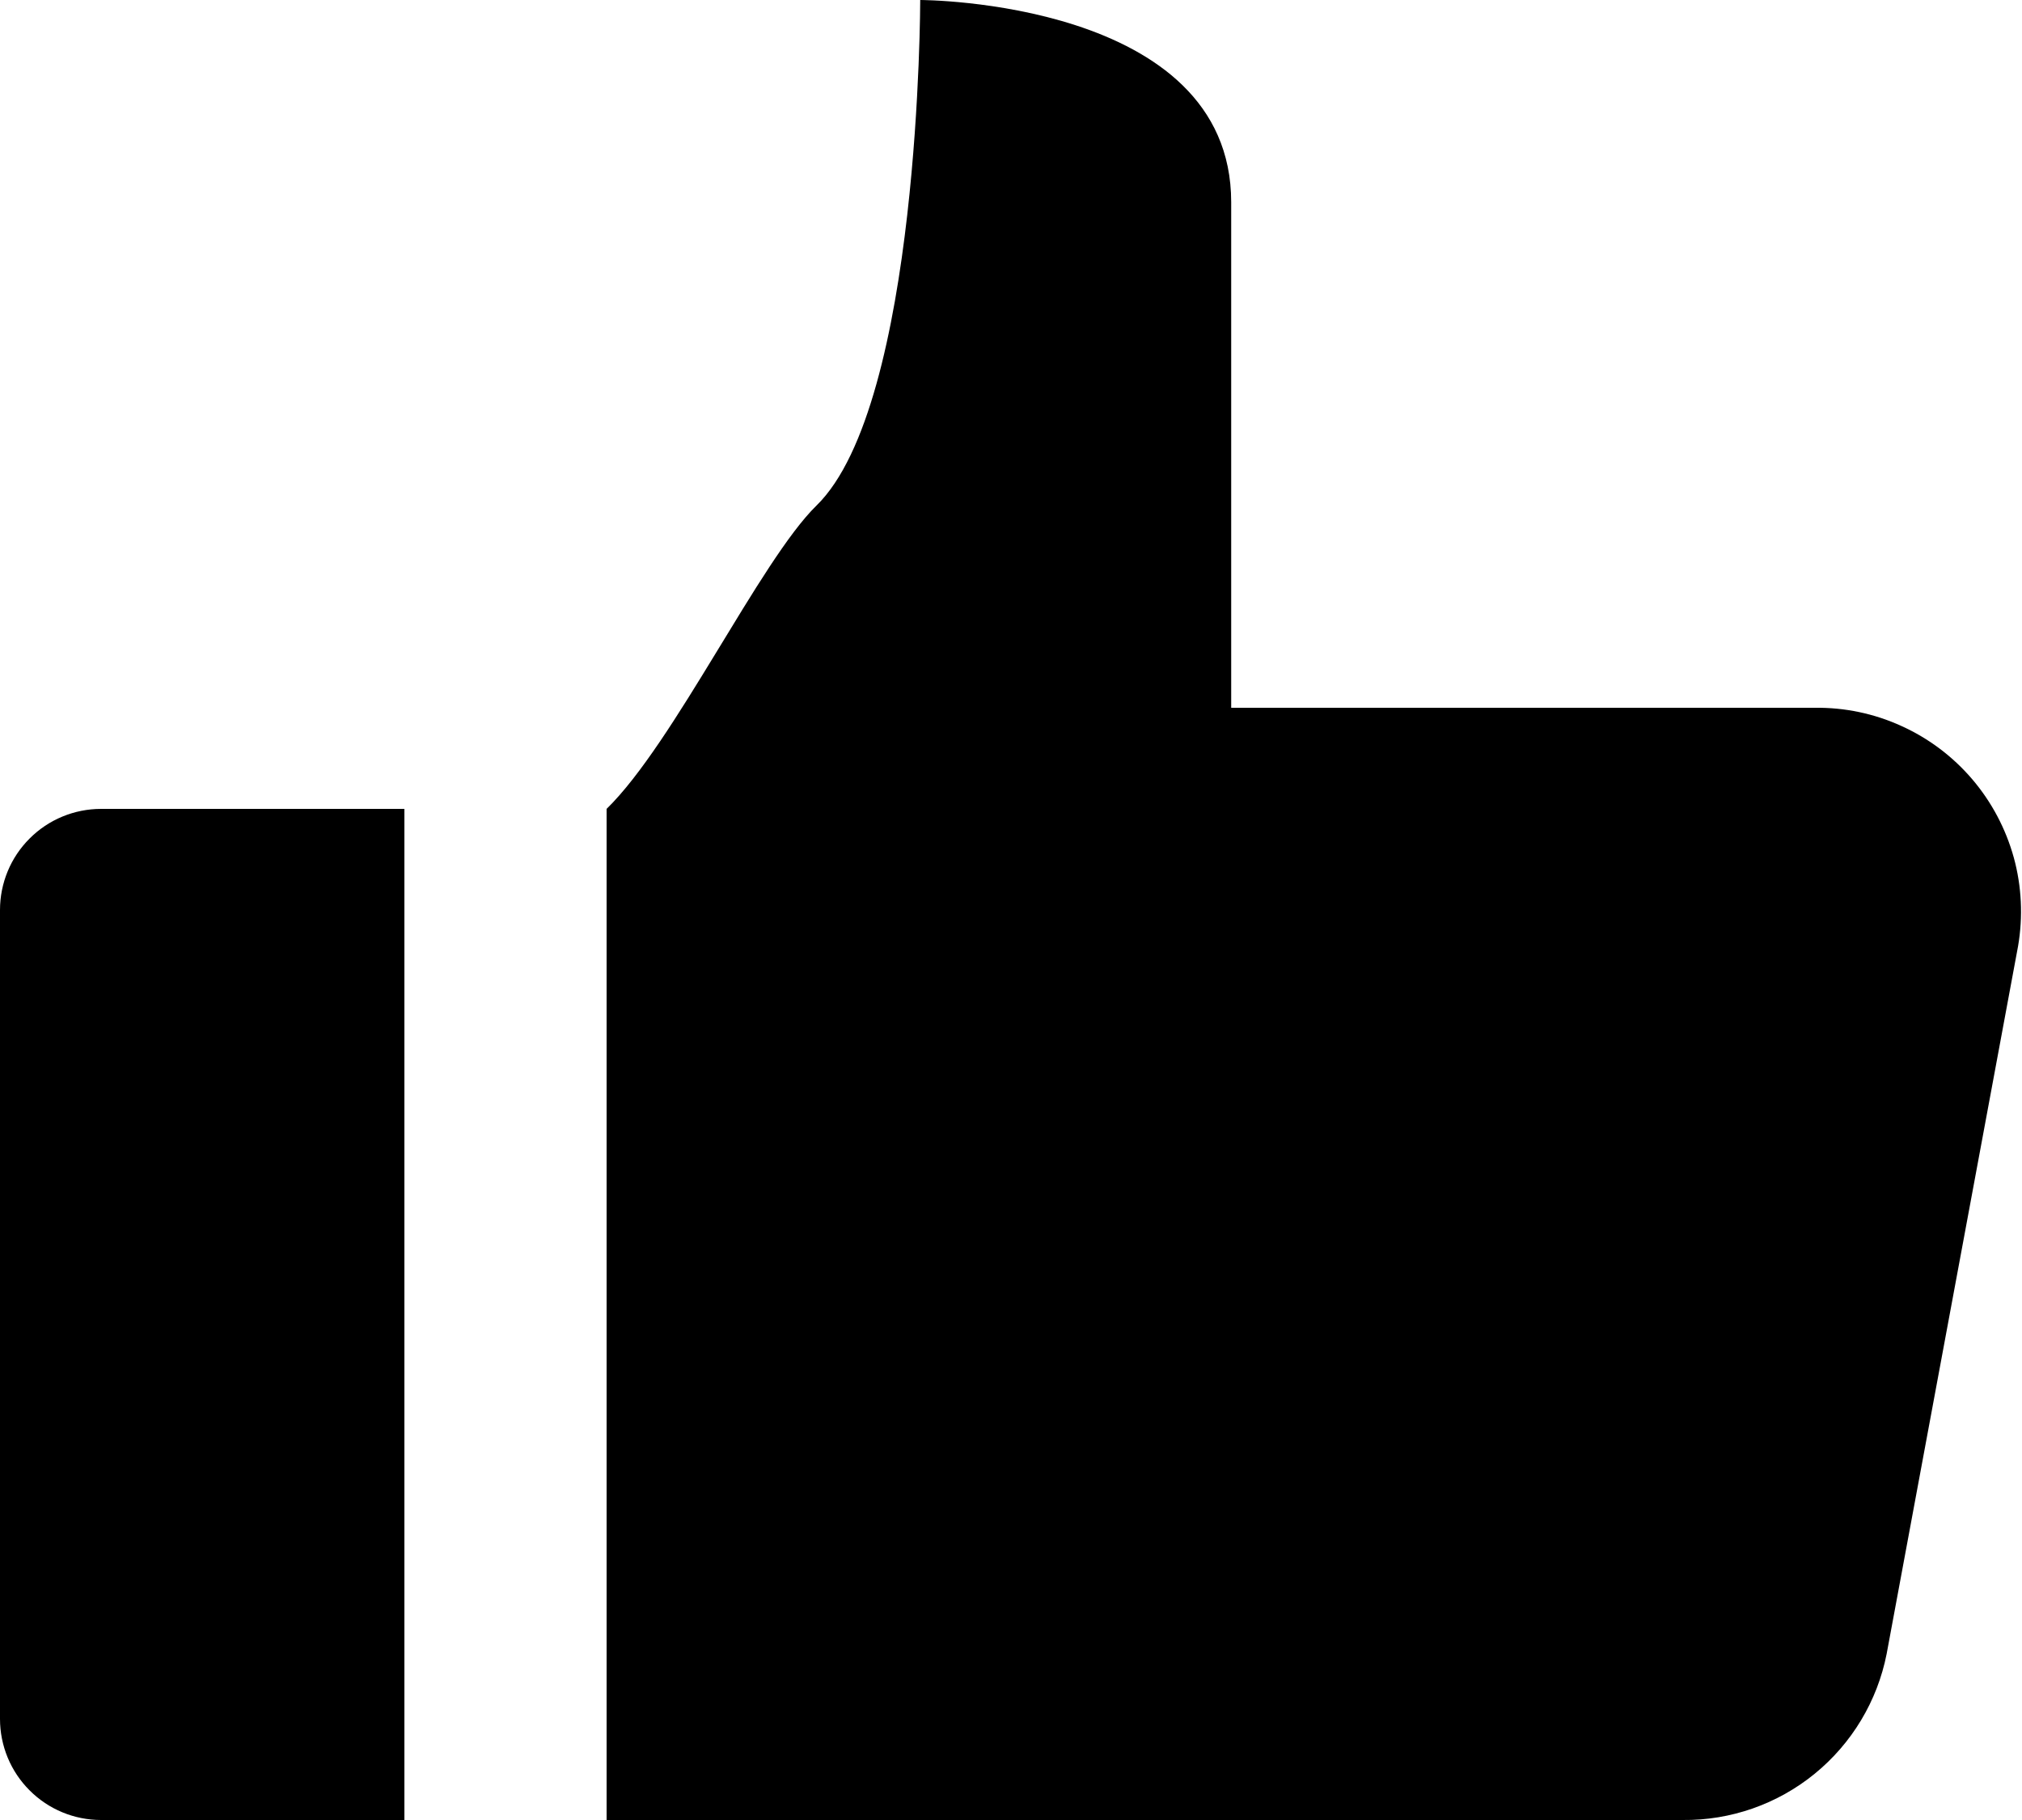 <svg width="20" height="18" viewBox="0 0 20 18" fill="none" xmlns="http://www.w3.org/2000/svg">
<path d="M1 18C0.735 18 0.48 17.895 0.293 17.707C0.105 17.52 0 17.265 0 17V9C0 8.735 0.105 8.48 0.293 8.293C0.48 8.105 0.735 8 1 8H4V18H1ZM17.949 7H12.178V2C12.178 0 9.102 0 9.102 0C9.102 0 9.102 4 8.076 5C7.52 5.543 6.669 7.348 6 8V18H16.644C17.119 18.005 17.581 17.843 17.949 17.543C18.317 17.243 18.569 16.824 18.661 16.358L19.961 9.358C20.011 9.066 19.997 8.767 19.919 8.482C19.84 8.197 19.7 7.932 19.508 7.707C19.316 7.482 19.077 7.302 18.807 7.18C18.538 7.057 18.245 6.996 17.949 7Z" fill="black"/>
</svg>
